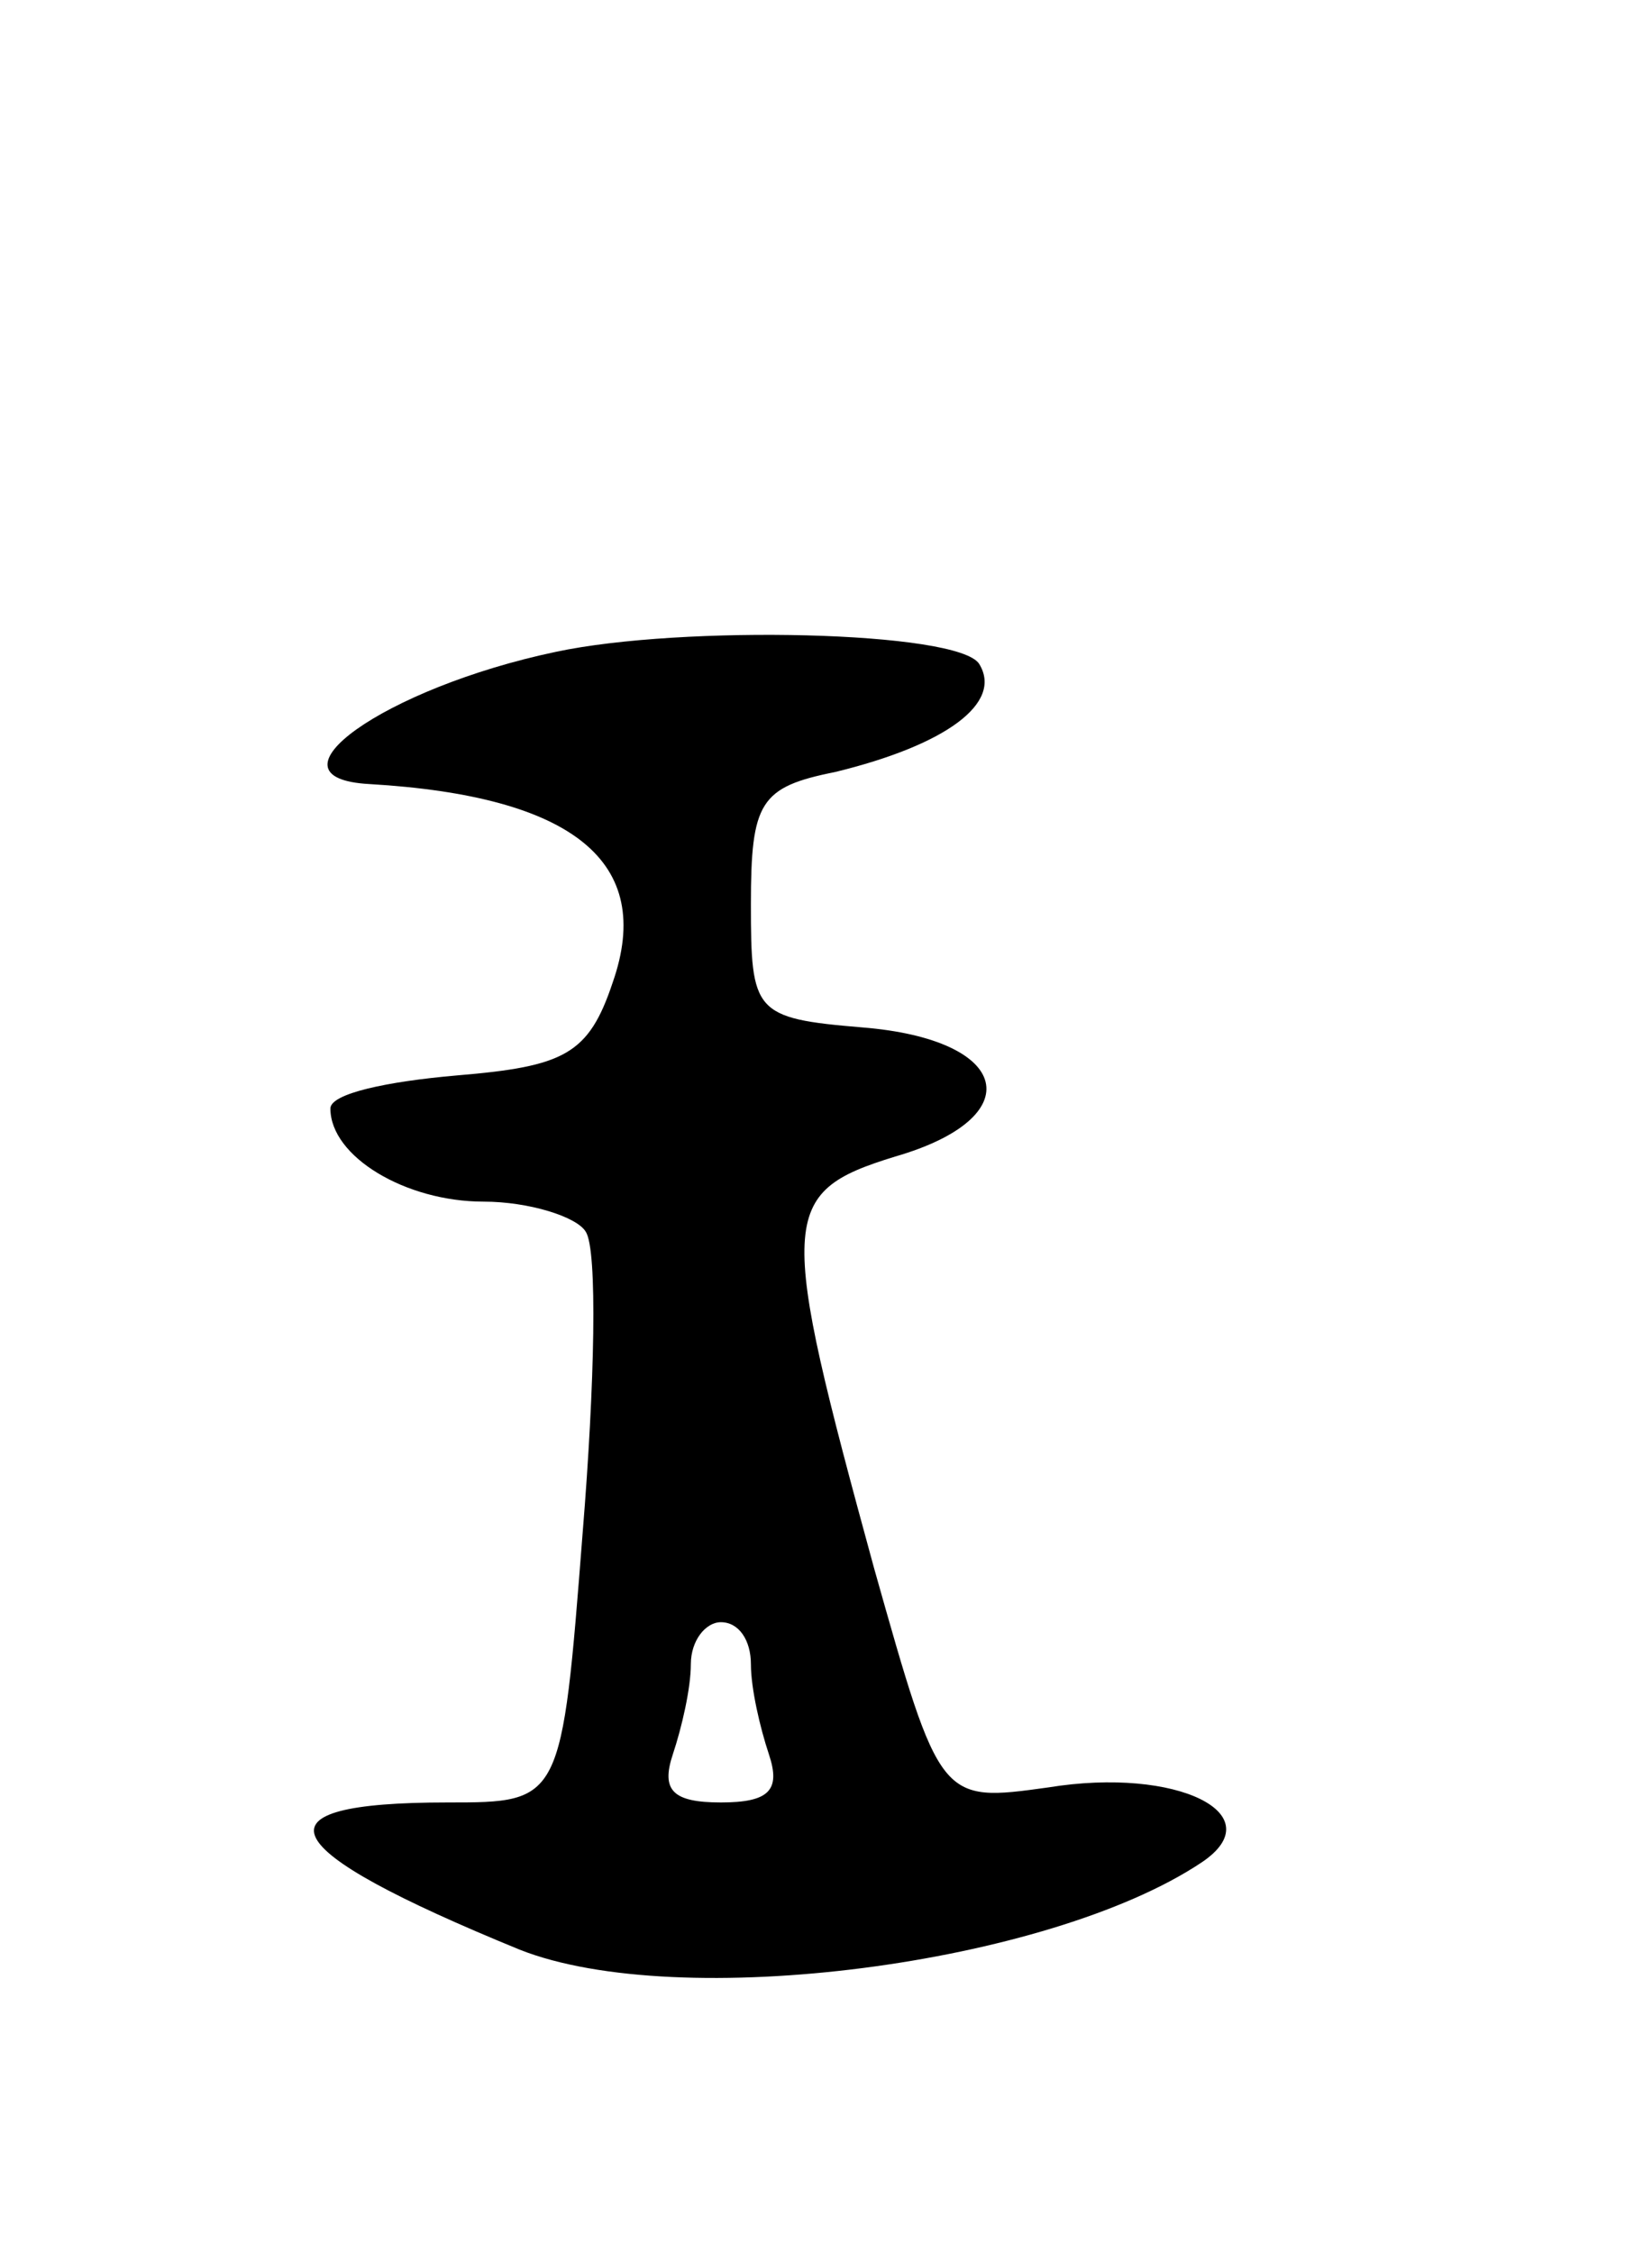<svg version="1.0" xmlns="http://www.w3.org/2000/svg"
 width="55pt" height="75pt" viewBox="0 0 55 75"
 preserveAspectRatio="xMidYMid meet">
<g transform="translate(0,75) scale(0.1,-0.1)"
fill="#000000" stroke="none">
<path d="M185 533 c-57 -12 -99 -42 -62 -44 68 -4 95 -26 81 -66 -8 -24 -16
-28 -52 -31 -23 -2 -42 -6 -42 -11 0 -16 25 -31 51 -31 15 0 31 -5 34 -10 4
-6 3 -51 -1 -100 -7 -90 -7 -90 -45 -90 -66 0 -59 -15 24 -49 53 -21 176 -5
227 29 24 16 -8 32 -51 25 -36 -5 -36 -5 -58 73 -32 117 -32 125 7 137 45 13
39 39 -11 43 -36 3 -37 5 -37 41 0 34 3 39 28 44 37 9 56 23 48 36 -7 11 -99
13 -141 4z m65 -337 c0 -8 3 -21 6 -30 4 -12 0 -16 -16 -16 -16 0 -20 4 -16
16 3 9 6 22 6 30 0 8 5 14 10 14 6 0 10 -6 10 -14z"/>
</g>
</svg>
